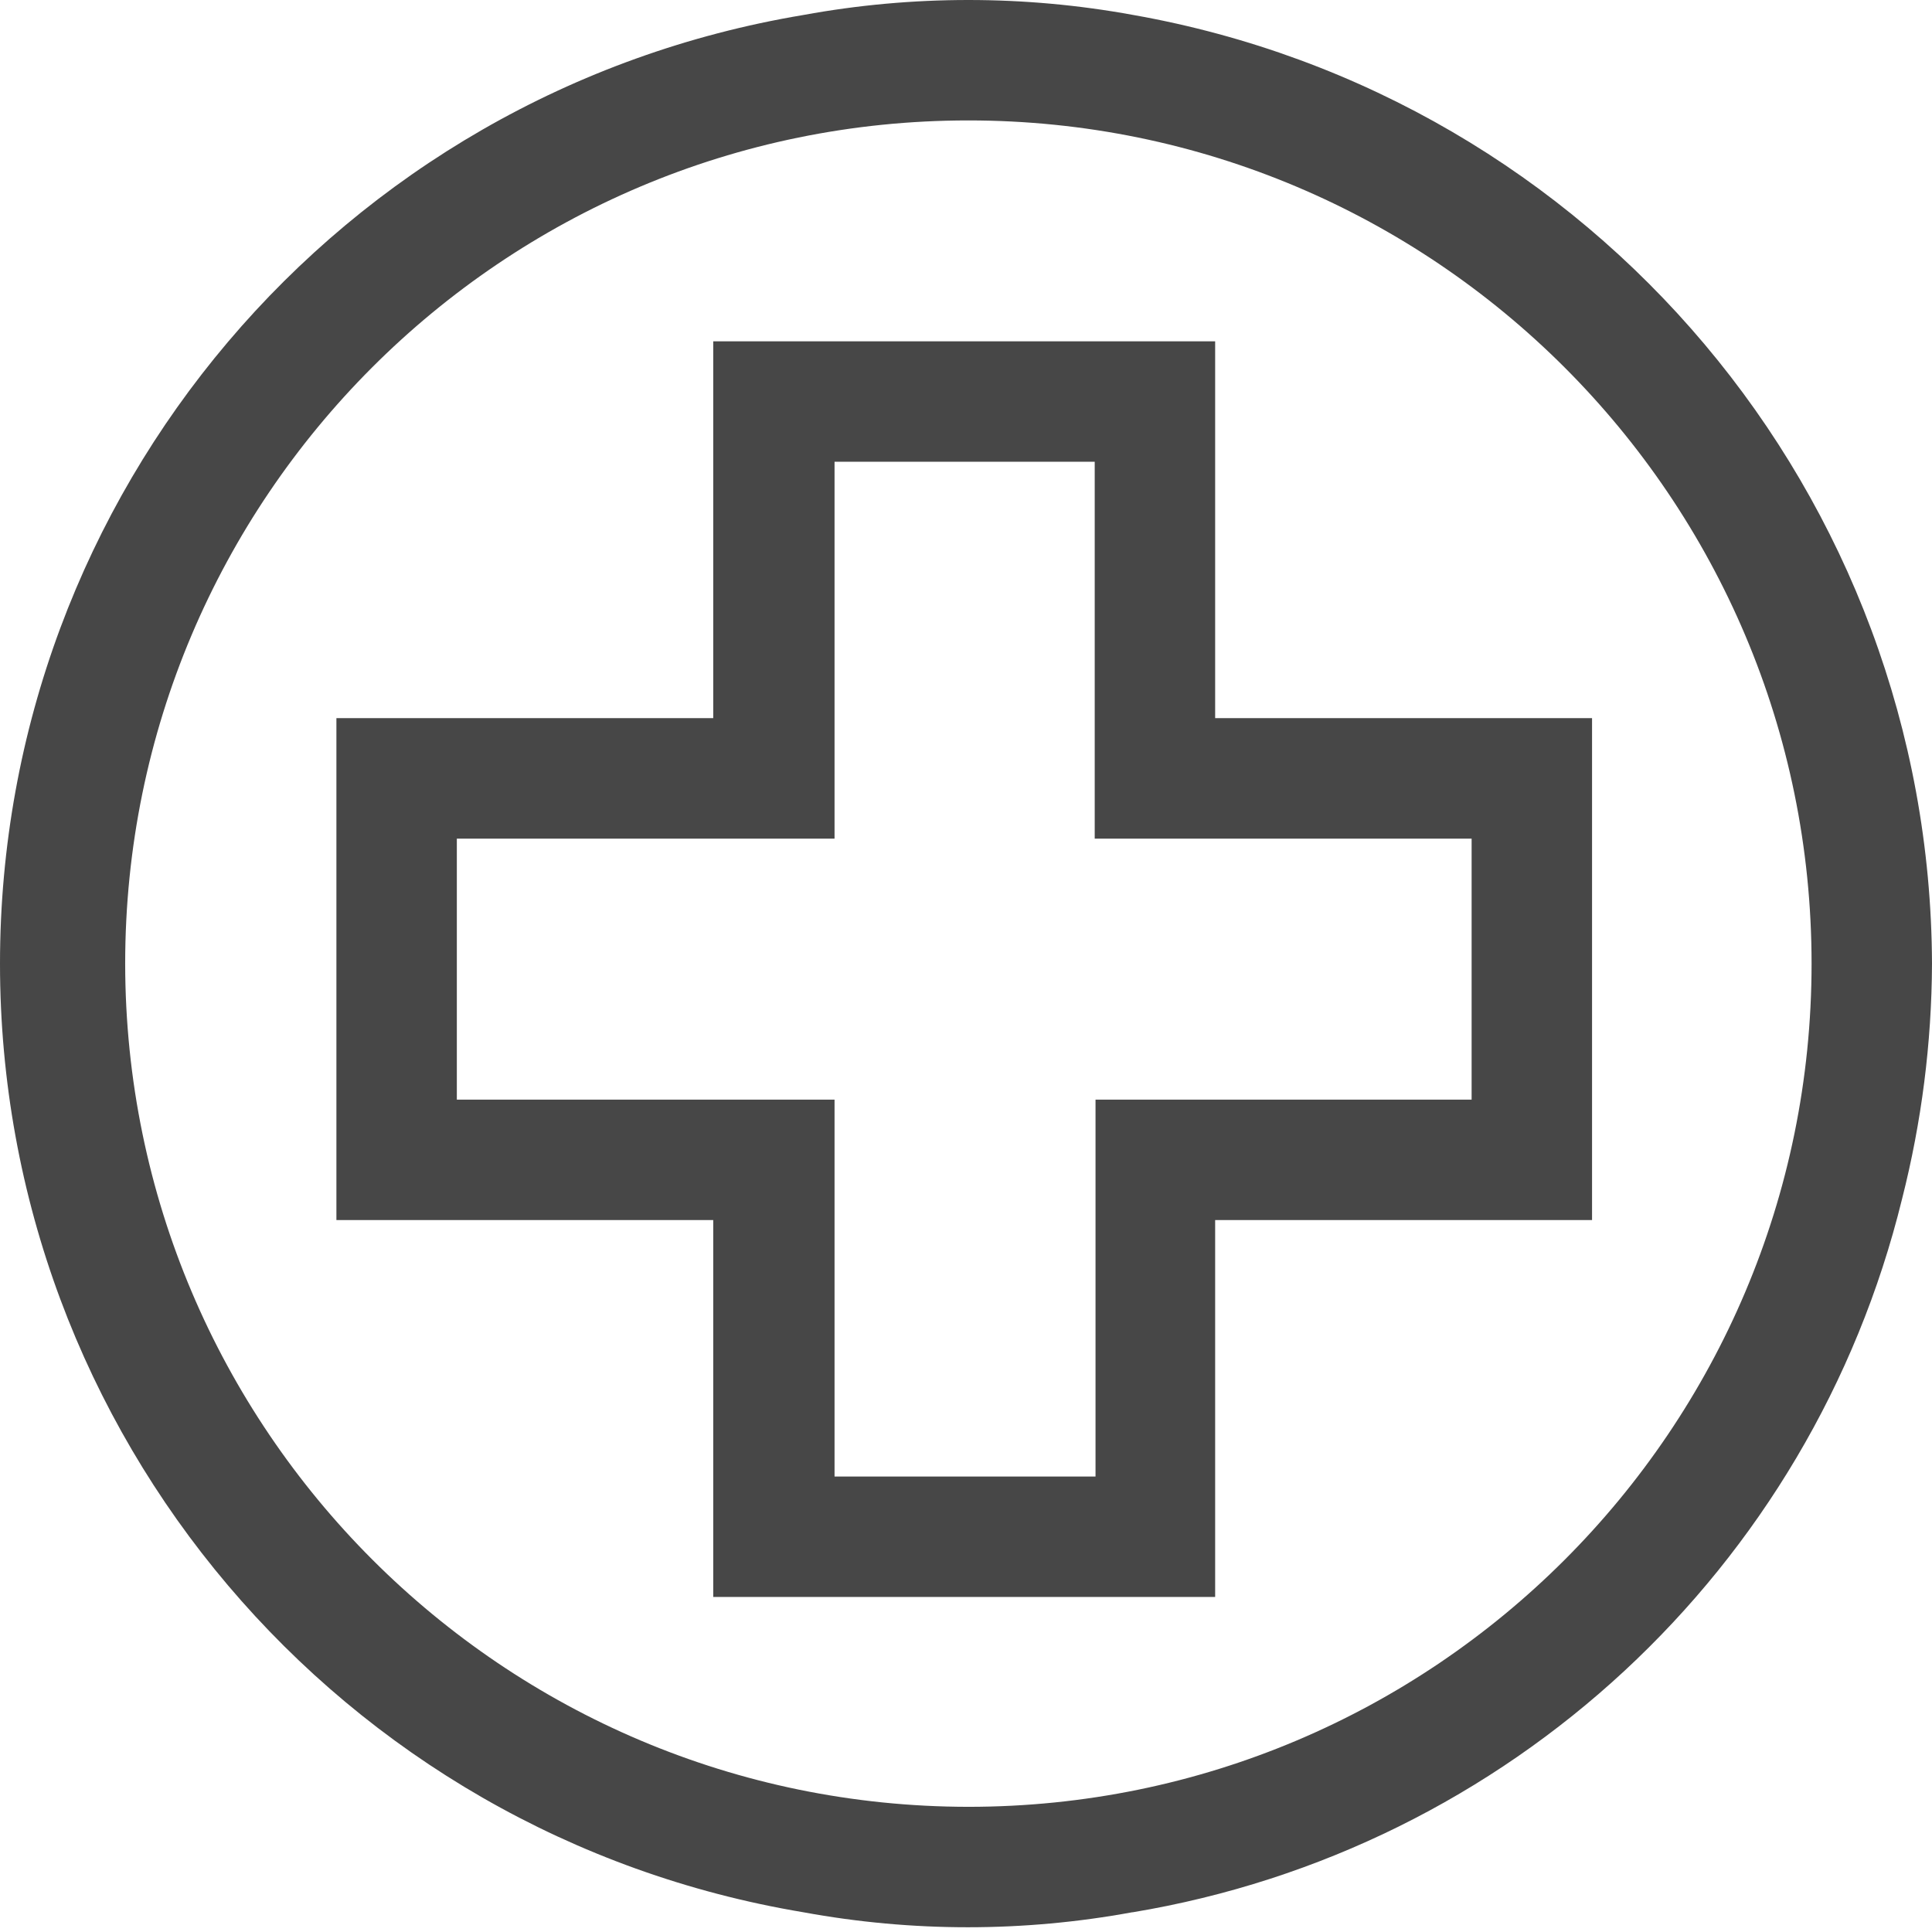 <?xml version="1.0" encoding="UTF-8"?>
<svg width="24px" height="24px" viewBox="0 0 24 24" version="1.1" xmlns="http://www.w3.org/2000/svg" xmlns:xlink="http://www.w3.org/1999/xlink">
    <title>Icon/Outline/firstaid-outline</title>
    <g id="Icon/Outline/firstaid-outline" stroke="none" stroke-width="1" fill="none" fill-rule="evenodd">
        <g id="Group" fill="#474747" fill-rule="nonzero">
            <g id="Outline">
                <path d="M14.071,23.755 C18.742,22.978 22.5,19.492 23.628,14.894 C23.871,13.938 23.996,12.957 24,11.971 L24,11.971 C23.978,6.16 19.8,1.198 14.078,0.186 C12.723,-0.062 11.335,-0.062 9.981,0.186 C4.221,1.147 -5.9067224e-16,6.131 -5.9067224e-16,11.971 C-5.9067224e-16,17.81 4.221,22.794 9.981,23.755 C11.331,24.003 12.715,24.003 14.064,23.755 L14.071,23.755 Z M1.555,11.971 C1.555,6.186 6.244,1.496 12.029,1.496 C17.814,1.496 22.504,6.186 22.504,11.971 C22.504,17.756 17.814,22.445 12.029,22.445 C6.247,22.44 1.56,17.753 1.555,11.971 Z" id="Outline-v2"></path>
                <path d="M15.095,19.838 L8.86,19.838 L8.86,15.156 L4.179,15.156 L4.179,8.921 L8.86,8.921 L8.86,4.24 L15.095,4.24 L15.095,8.921 L19.777,8.921 L19.777,15.156 L15.095,15.156 L15.095,19.838 Z M10.367,18.342 L13.609,18.342 L13.609,13.66 L18.281,13.66 L18.281,10.418 L13.599,10.418 L13.599,5.736 L10.367,5.736 L10.367,10.418 L5.675,10.418 L5.675,13.66 L10.367,13.66 L10.367,18.342 Z" id="Shape"></path>
            </g>
        </g>
    </g>
</svg>
